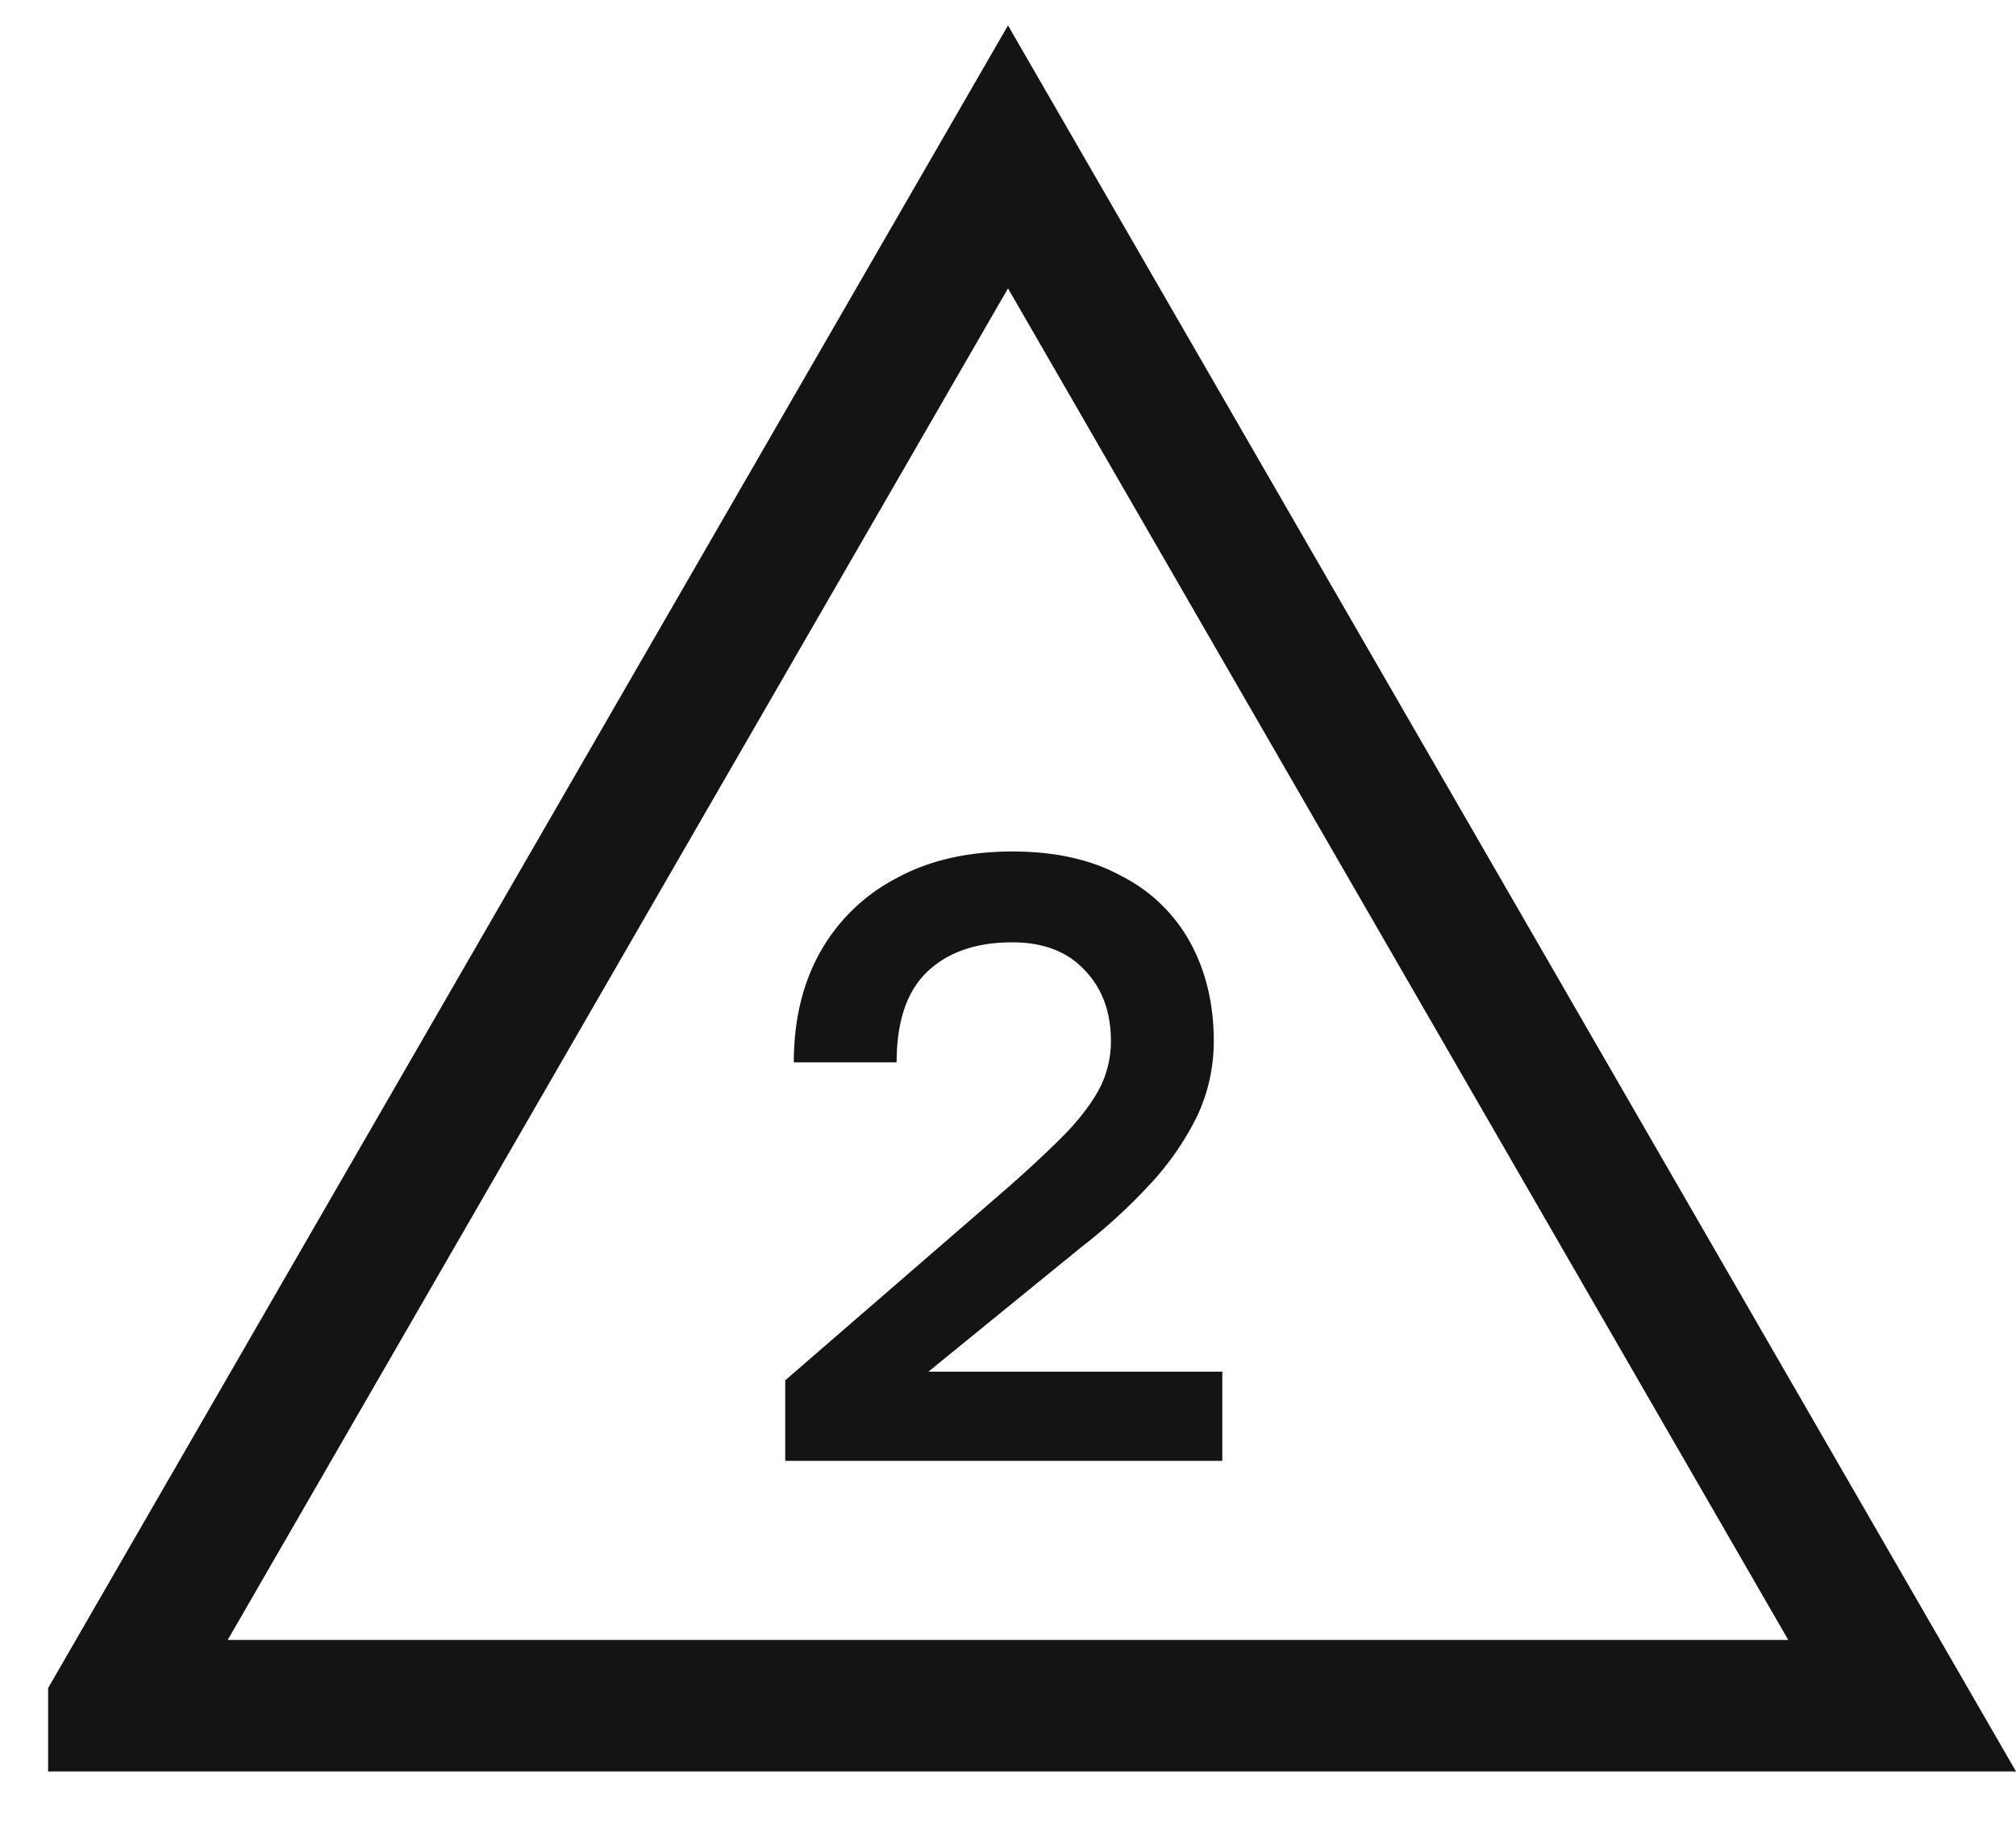 <svg width="46" height="42" fill="none" xmlns="http://www.w3.org/2000/svg"><path d="M2.598 38.919L23 3.58l20.402 35.34H2.598z" stroke="#151414" stroke-width="3"/><path d="M17.917 33.333v-1.838l5.104-4.42c.56-.495 1.01-.919 1.35-1.27.338-.366.586-.705.742-1.017a2.36 2.36 0 00.235-1.037c0-.665-.202-1.206-.606-1.623-.391-.417-.939-.626-1.643-.626-.834 0-1.486.228-1.955.685-.456.443-.685 1.127-.685 2.053h-2.346c0-.965.202-1.806.606-2.523a4.24 4.24 0 011.74-1.681c.743-.405 1.623-.607 2.64-.607.991 0 1.825.19 2.503.567a3.682 3.682 0 011.565 1.526c.352.652.528 1.395.528 2.229a3.99 3.99 0 01-.391 1.74 6.49 6.49 0 01-1.076 1.545 13 13 0 01-1.564 1.428l-3.481 2.835h6.707v2.034h-9.973z" fill="#151414"/></svg>